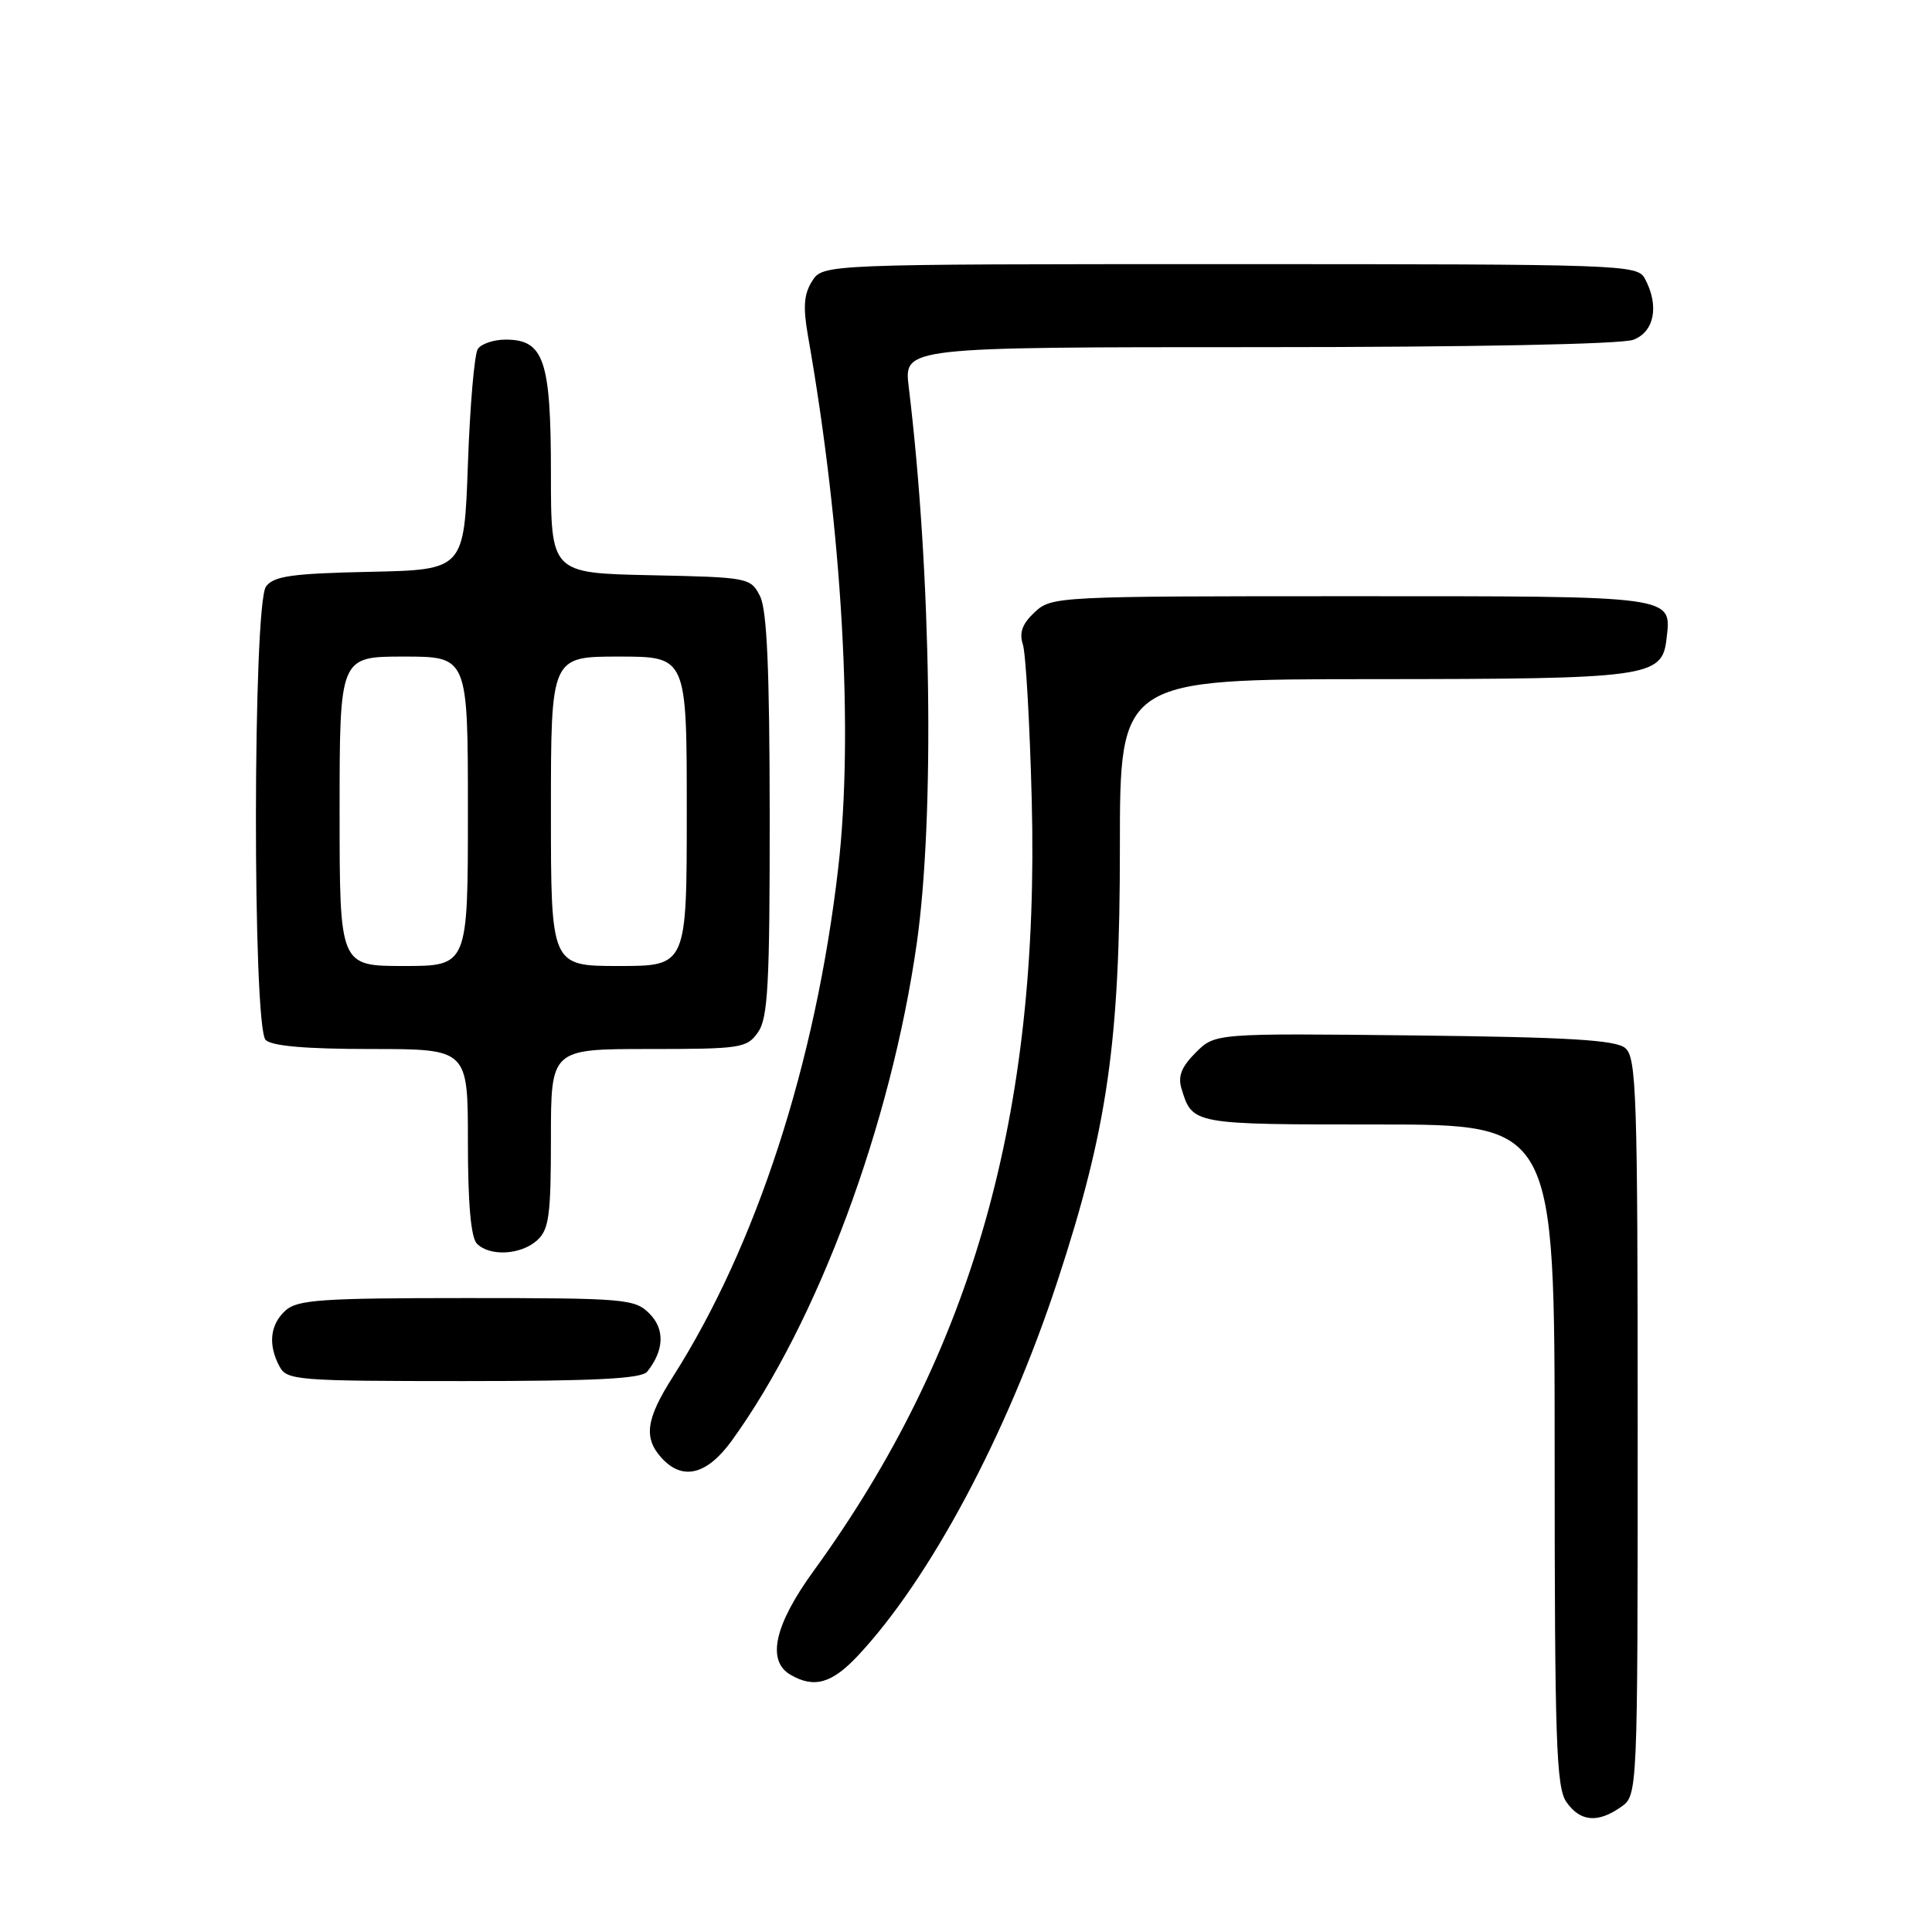 <?xml version="1.0" encoding="UTF-8" standalone="no"?>
<!DOCTYPE svg PUBLIC "-//W3C//DTD SVG 1.1//EN" "http://www.w3.org/Graphics/SVG/1.1/DTD/svg11.dtd" >
<svg xmlns="http://www.w3.org/2000/svg" xmlns:xlink="http://www.w3.org/1999/xlink" version="1.1" viewBox="0 0 256 256">
 <g >
 <path fill="currentColor"
d=" M 214.78 239.44 C 217.00 237.89 217.00 237.89 217.00 189.07 C 217.00 144.90 216.84 140.11 215.35 138.87 C 214.06 137.80 207.87 137.43 187.35 137.20 C 161.00 136.91 161.00 136.91 158.44 139.47 C 156.55 141.36 156.05 142.62 156.56 144.27 C 158.01 149.01 157.98 149.00 182.62 149.00 C 206.00 149.00 206.00 149.00 206.00 192.78 C 206.00 230.78 206.21 236.85 207.56 238.78 C 209.39 241.39 211.70 241.60 214.78 239.44 Z  M 113.58 219.49 C 123.17 209.31 133.45 190.07 140.10 169.82 C 146.75 149.57 148.40 138.14 148.39 112.25 C 148.39 90.00 148.39 90.00 181.94 89.99 C 218.53 89.97 220.24 89.74 220.82 84.67 C 221.49 78.88 222.34 79.00 179.07 79.00 C 140.02 79.00 139.34 79.03 137.10 81.12 C 135.46 82.65 135.03 83.83 135.53 85.37 C 135.92 86.54 136.45 95.83 136.71 106.00 C 137.78 147.63 128.87 179.13 107.82 208.14 C 102.61 215.31 101.55 220.06 104.75 221.92 C 107.85 223.72 110.19 223.08 113.58 219.49 Z  M 96.96 190.90 C 108.33 175.20 118.05 149.06 121.48 124.97 C 123.87 108.11 123.41 75.98 120.41 51.25 C 119.77 46.00 119.77 46.00 166.82 46.00 C 194.97 46.00 214.90 45.61 216.43 45.02 C 219.22 43.96 219.88 40.51 217.96 36.93 C 216.96 35.06 215.30 35.00 162.99 35.00 C 109.05 35.00 109.05 35.00 107.61 37.25 C 106.52 38.97 106.39 40.68 107.06 44.50 C 111.61 70.32 113.13 97.14 111.07 115.00 C 108.09 140.86 100.23 165.04 89.15 182.45 C 85.60 188.02 85.25 190.52 87.65 193.17 C 90.43 196.24 93.66 195.45 96.96 190.90 Z  M 85.76 181.75 C 88.01 178.93 88.12 176.12 86.05 174.05 C 84.11 172.11 82.85 172.00 61.83 172.00 C 42.60 172.00 39.41 172.22 37.83 173.65 C 35.78 175.51 35.49 178.18 37.04 181.07 C 38.01 182.89 39.36 183.00 61.41 183.00 C 78.89 183.00 85.01 182.69 85.76 181.75 Z  M 71.17 164.35 C 72.75 162.92 73.00 161.05 73.00 150.85 C 73.00 139.00 73.00 139.00 85.94 139.00 C 98.18 139.00 98.97 138.88 100.44 136.78 C 101.76 134.90 102.00 130.44 101.99 108.03 C 101.97 88.67 101.63 80.82 100.71 79.00 C 99.47 76.55 99.20 76.49 86.22 76.22 C 73.00 75.94 73.00 75.94 73.00 62.69 C 73.00 47.72 72.08 45.00 67.00 45.00 C 65.42 45.00 63.75 45.56 63.31 46.25 C 62.86 46.94 62.27 53.80 62.00 61.50 C 61.50 75.50 61.50 75.50 49.00 75.77 C 38.69 75.99 36.28 76.33 35.25 77.71 C 33.50 80.06 33.45 136.05 35.20 137.80 C 36.01 138.61 40.58 139.00 49.20 139.00 C 62.00 139.00 62.00 139.00 62.00 151.30 C 62.00 159.53 62.40 164.00 63.20 164.80 C 64.92 166.52 69.03 166.28 71.17 164.35 Z  M 45.00 107.50 C 45.00 87.00 45.00 87.00 53.50 87.00 C 62.00 87.00 62.00 87.00 62.00 107.50 C 62.00 128.00 62.00 128.00 53.50 128.00 C 45.00 128.00 45.00 128.00 45.00 107.50 Z  M 73.00 107.50 C 73.00 87.00 73.00 87.00 82.00 87.00 C 91.00 87.00 91.00 87.00 91.00 107.50 C 91.00 128.00 91.00 128.00 82.00 128.00 C 73.00 128.00 73.00 128.00 73.00 107.50 Z "/>
</g>
</svg>